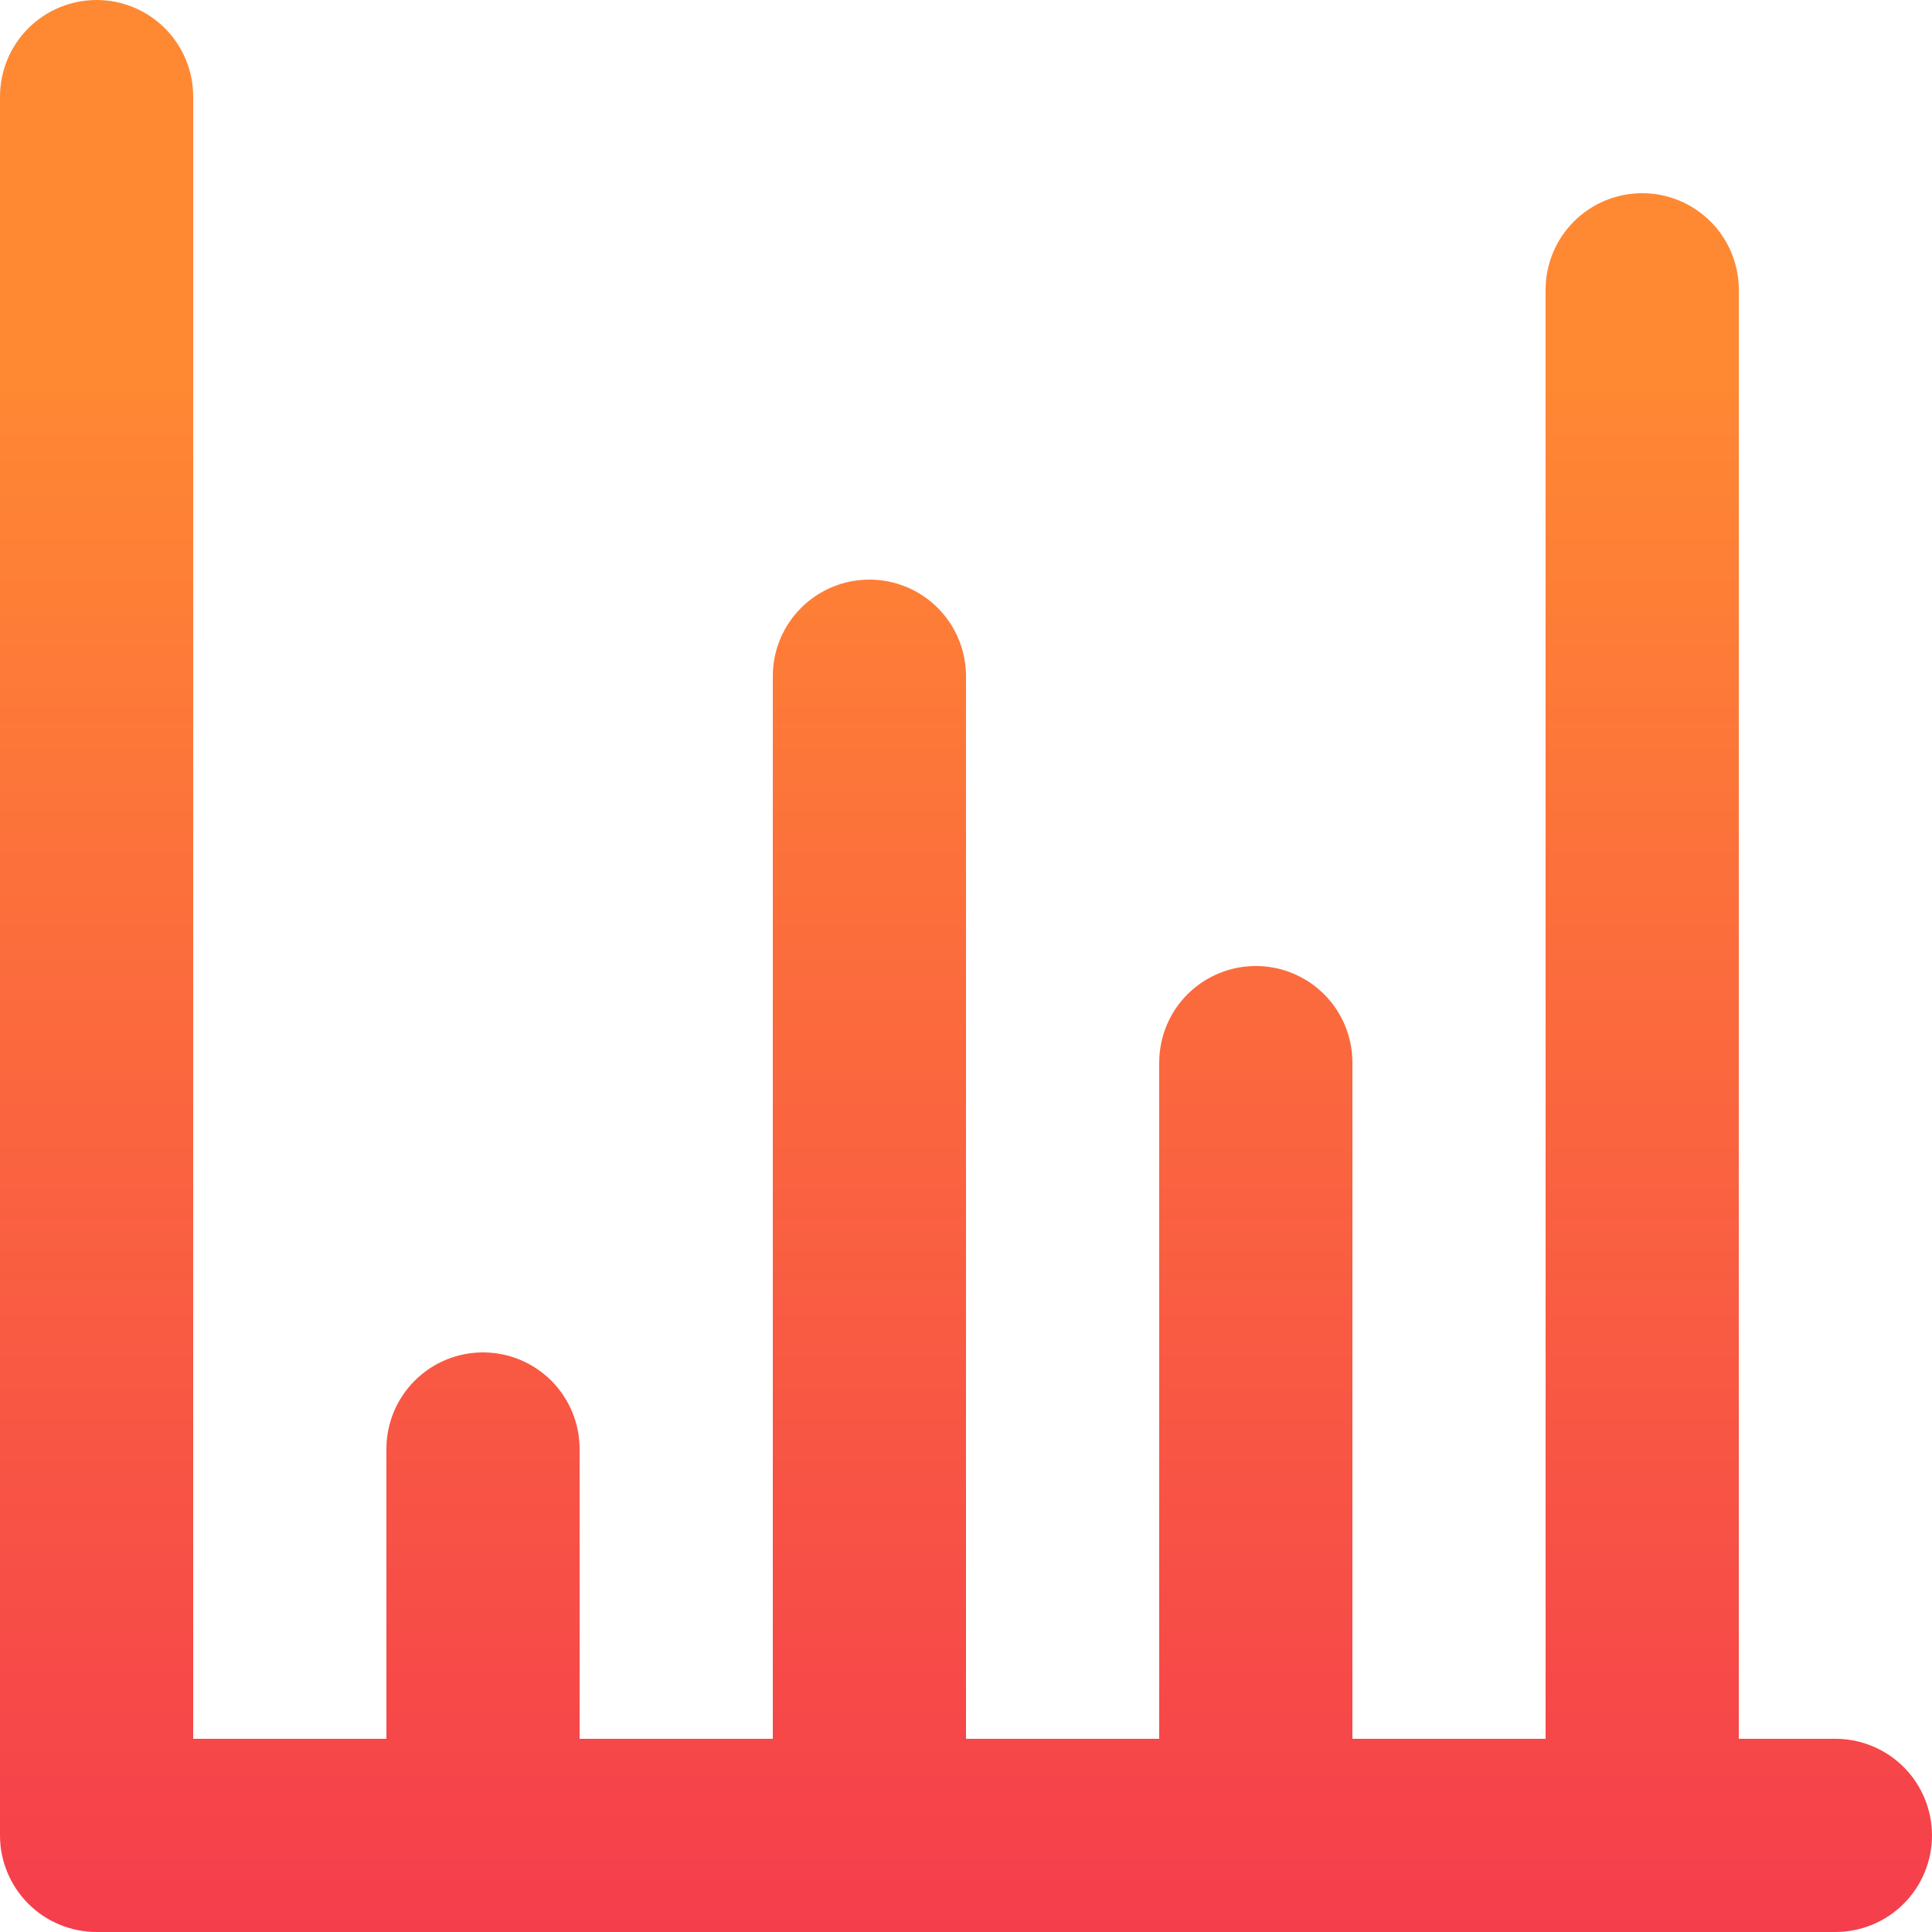 <svg width="42" height="42" viewBox="0 0 42 42" fill="none" xmlns="http://www.w3.org/2000/svg">
<path d="M39.9 37.8H37.8V6.3C37.8 5.743 37.579 5.209 37.185 4.815C36.791 4.421 36.257 4.2 35.7 4.2C35.143 4.2 34.609 4.421 34.215 4.815C33.821 5.209 33.6 5.743 33.6 6.3V37.8H29.4V23.1C29.4 22.543 29.179 22.009 28.785 21.615C28.391 21.221 27.857 21 27.3 21C26.743 21 26.209 21.221 25.815 21.615C25.421 22.009 25.2 22.543 25.2 23.1V37.8H21V14.7C21 14.143 20.779 13.609 20.385 13.215C19.991 12.821 19.457 12.6 18.9 12.6C18.343 12.6 17.809 12.821 17.415 13.215C17.021 13.609 16.8 14.143 16.8 14.7V37.8H12.6V31.5C12.6 30.943 12.379 30.409 11.985 30.015C11.591 29.621 11.057 29.4 10.5 29.4C9.943 29.4 9.409 29.621 9.015 30.015C8.621 30.409 8.4 30.943 8.4 31.5V37.8H4.2V2.1C4.2 1.543 3.979 1.009 3.585 0.615C3.191 0.221 2.657 0 2.1 0C1.543 0 1.009 0.221 0.615 0.615C0.221 1.009 0 1.543 0 2.1V39.9C0 40.457 0.221 40.991 0.615 41.385C1.009 41.779 1.543 42 2.1 42H39.9C40.457 42 40.991 41.779 41.385 41.385C41.779 40.991 42 40.457 42 39.9C42 39.343 41.779 38.809 41.385 38.415C40.991 38.021 40.457 37.8 39.9 37.8Z" fill="url(#paint0_linear)"/>
<defs>
<linearGradient id="paint0_linear" x1="21" y1="8.312" x2="21" y2="42" gradientUnits="userSpaceOnUse">
<stop stop-color="#FF8833"/>
<stop offset="1" stop-color="#F53E4C"/>
</linearGradient>
</defs>
</svg>
